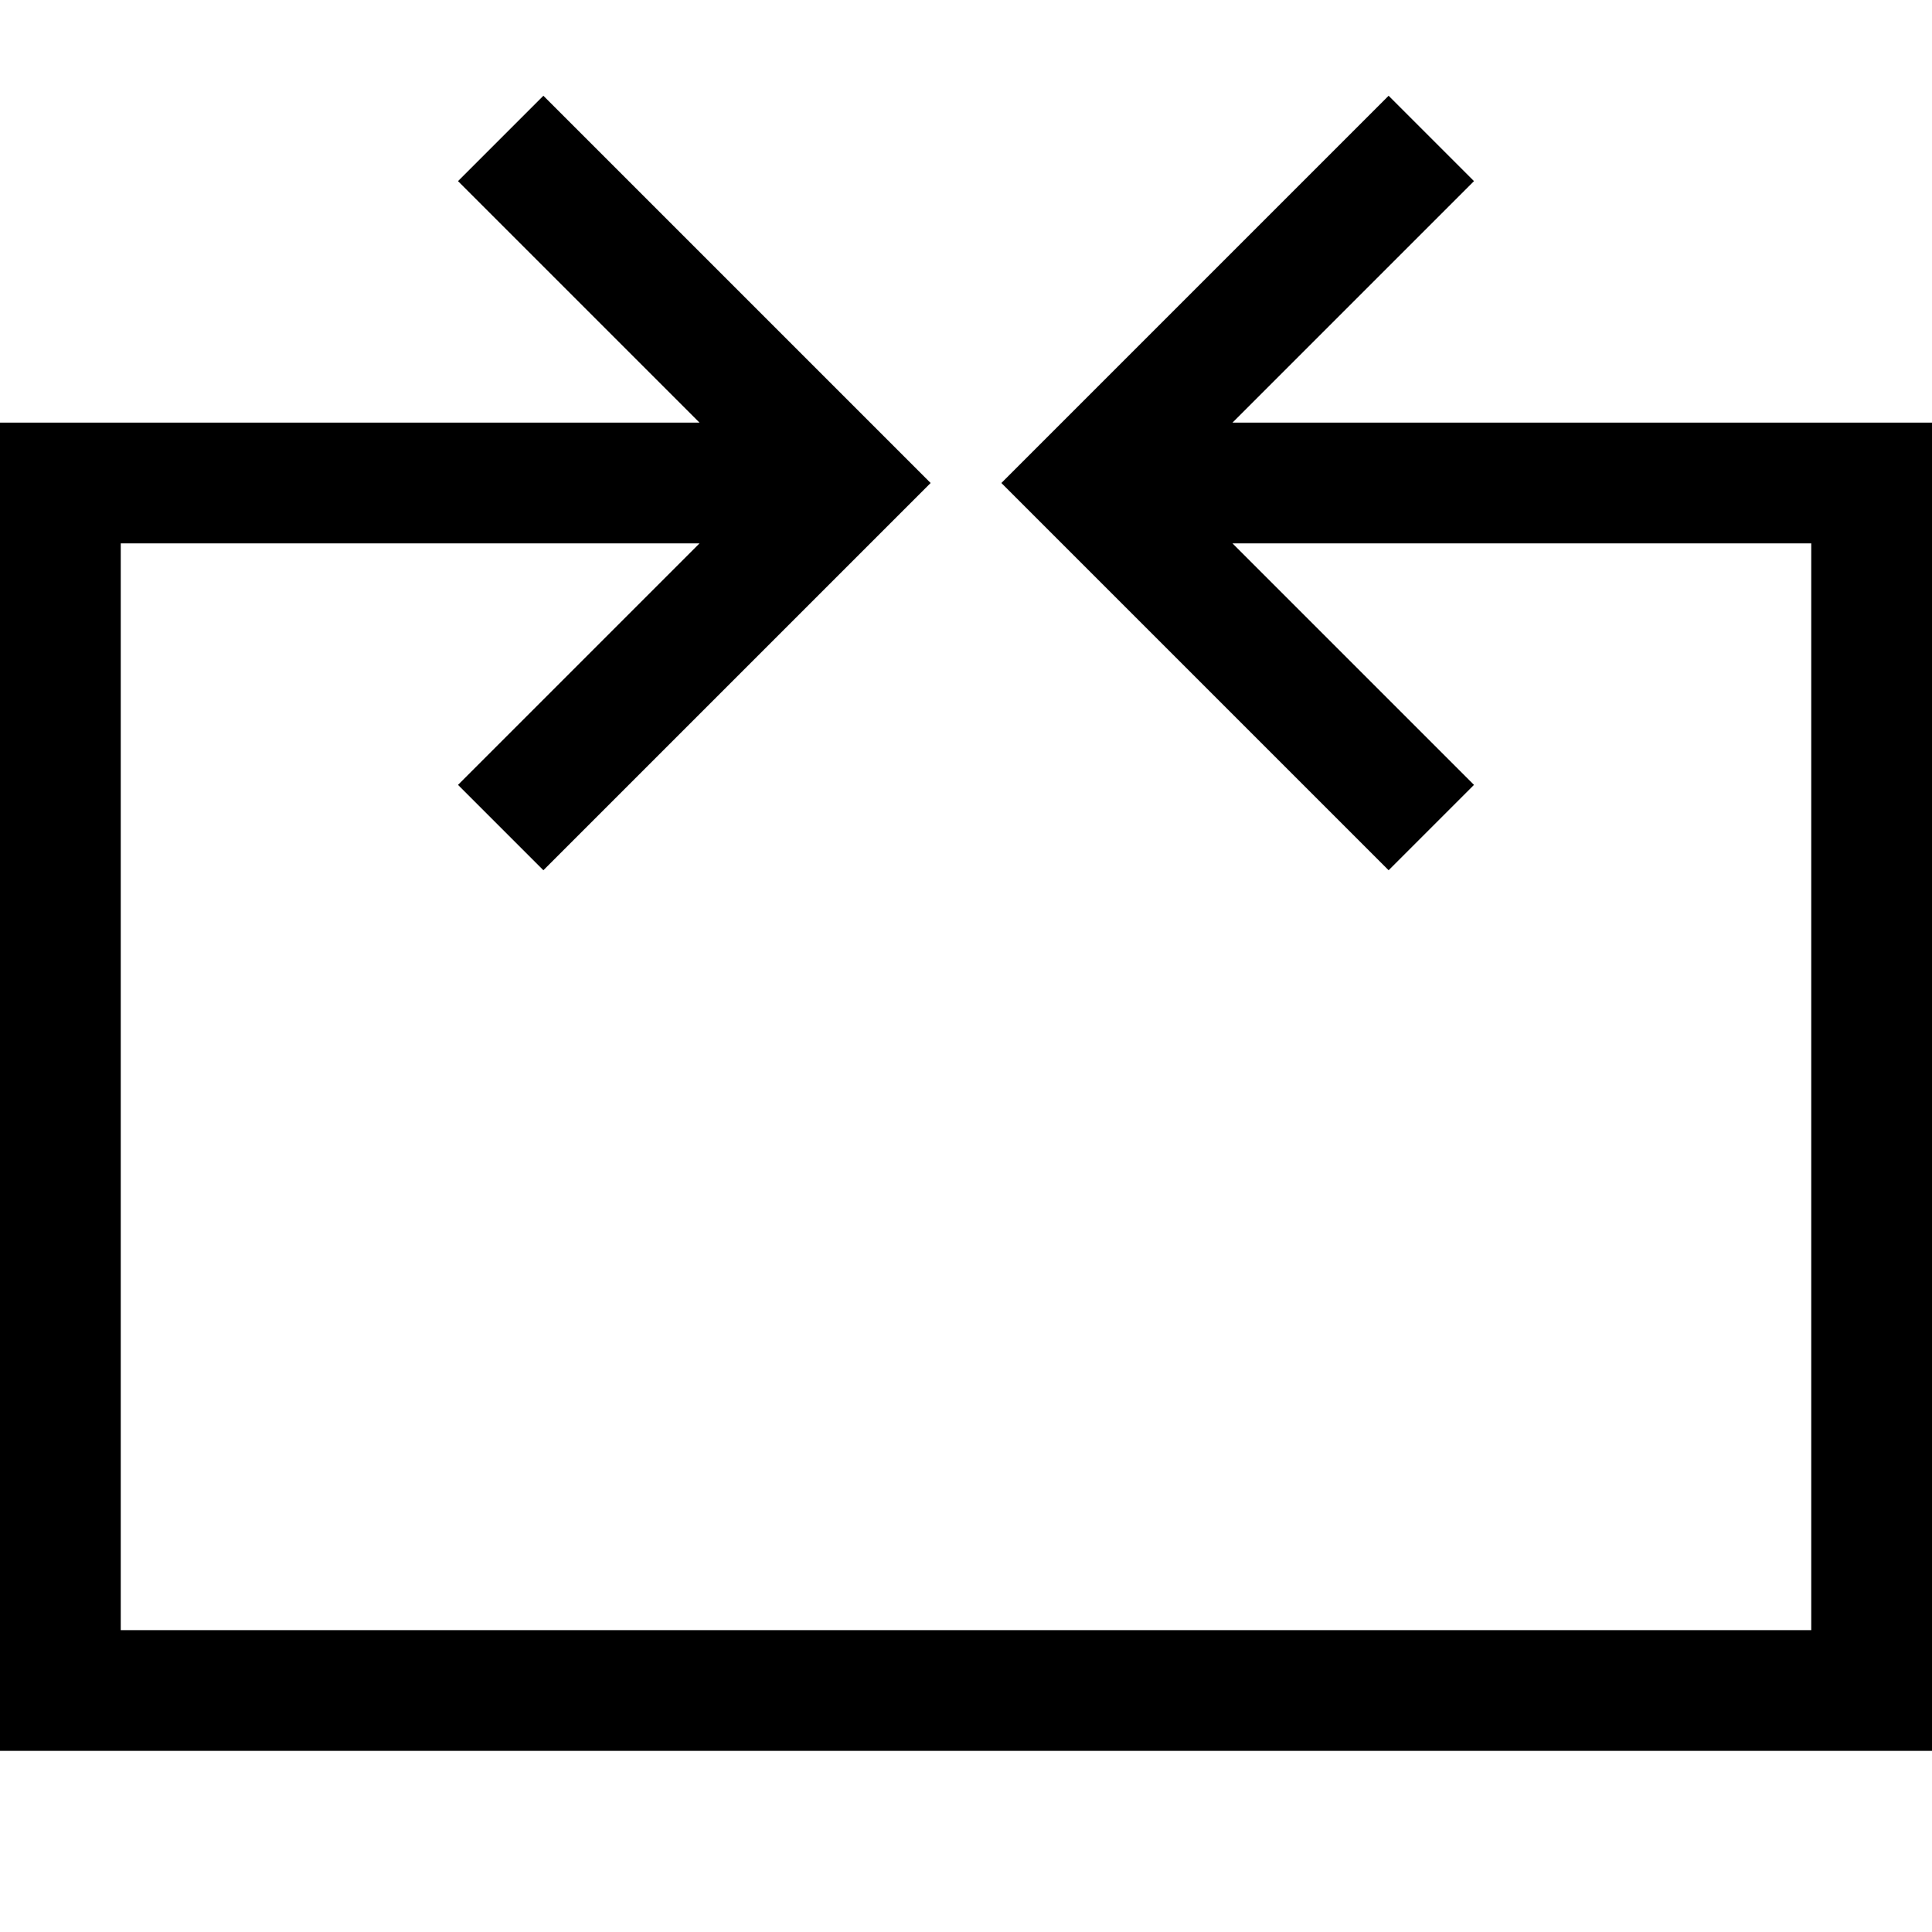 <?xml version="1.0" encoding="utf-8"?>
<!-- Generator: Adobe Illustrator 19.2.1, SVG Export Plug-In . SVG Version: 6.00 Build 0)  -->
<!DOCTYPE svg PUBLIC "-//W3C//DTD SVG 1.1//EN" "http://www.w3.org/Graphics/SVG/1.1/DTD/svg11.dtd">
<svg version="1.1" id="Layer_1" xmlns="http://www.w3.org/2000/svg" xmlns:xlink="http://www.w3.org/1999/xlink" x="0px" y="0px"
	 width="32px" height="32px" viewBox="0 0 32 32" enable-background="new 0 0 32 32" xml:space="preserve">
<polygon points="20.414,7 24.414,3 23,1.586 16.586,8 23,14.414 24.414,13 20.414,9 30,9 30,27 2,27 2,9 11.586,9 7.586,13 
	9,14.414 15.414,8 9,1.586 7.586,3 11.586,7 0,7 0,29 32,29 32,7 "/>
</svg>
